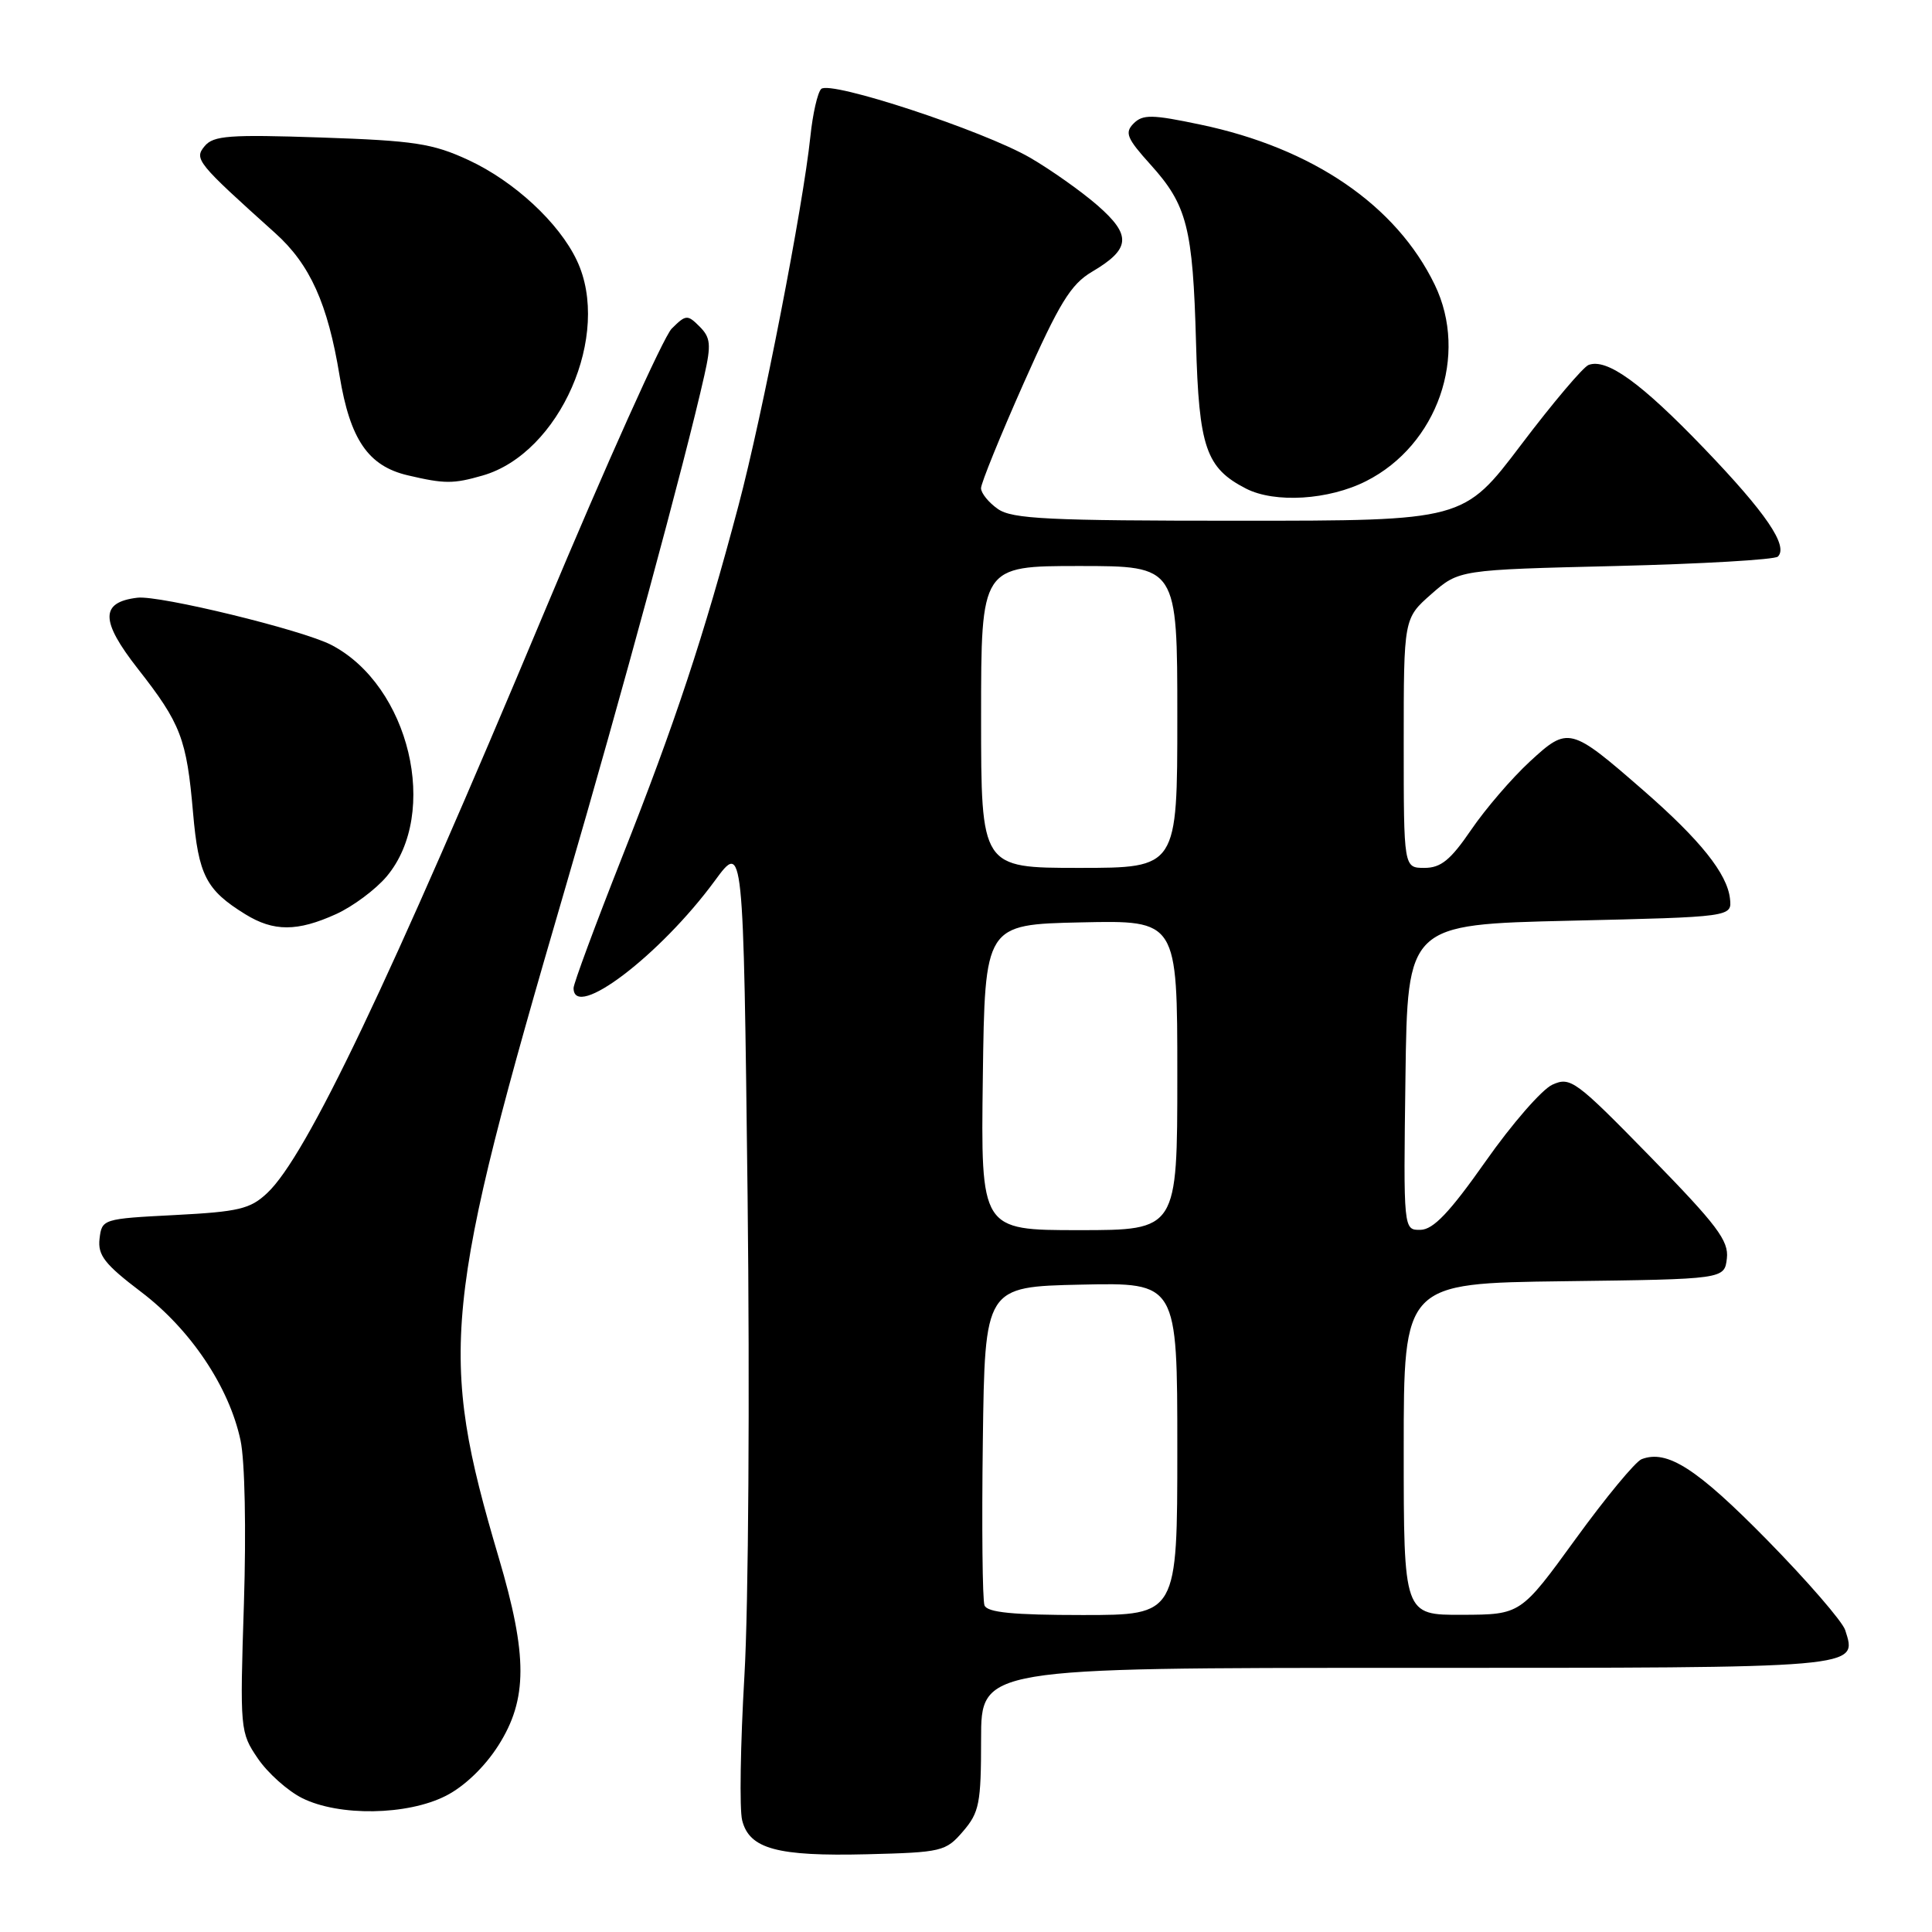<?xml version="1.0" encoding="UTF-8" standalone="no"?>
<!DOCTYPE svg PUBLIC "-//W3C//DTD SVG 1.1//EN" "http://www.w3.org/Graphics/SVG/1.1/DTD/svg11.dtd" >
<svg xmlns="http://www.w3.org/2000/svg" xmlns:xlink="http://www.w3.org/1999/xlink" version="1.1" viewBox="0 0 256 256">
 <g >
 <path fill="currentColor"
d=" M 127.61 242.66 C 129.76 240.16 130.00 238.96 130.00 230.44 C 130.00 221.00 130.00 221.00 186.38 221.00 C 247.00 221.00 246.11 221.08 244.50 216.00 C 244.13 214.85 239.46 209.46 234.12 204.02 C 224.82 194.56 220.91 192.05 217.52 193.35 C 216.70 193.67 212.76 198.43 208.77 203.93 C 201.50 213.94 201.50 213.94 193.75 213.97 C 186.00 214.00 186.00 214.00 186.00 192.02 C 186.00 170.04 186.00 170.04 207.25 169.77 C 228.50 169.50 228.50 169.50 228.82 166.74 C 229.09 164.41 227.52 162.33 218.68 153.28 C 208.76 143.13 208.09 142.64 205.69 143.73 C 204.31 144.36 200.32 148.94 196.84 153.90 C 192.08 160.66 189.93 162.92 188.23 162.96 C 185.96 163.00 185.96 163.00 186.23 142.75 C 186.50 122.50 186.50 122.50 208.00 122.00 C 229.50 121.50 229.50 121.50 229.23 119.07 C 228.86 115.76 225.29 111.30 217.79 104.76 C 208.06 96.28 207.80 96.22 202.70 100.92 C 200.32 103.12 196.83 107.18 194.94 109.95 C 192.21 113.95 190.93 115.00 188.75 115.00 C 186.00 115.00 186.00 115.00 186.00 98.47 C 186.00 81.94 186.00 81.94 189.66 78.72 C 193.33 75.50 193.33 75.50 214.08 75.00 C 225.50 74.72 235.17 74.16 235.58 73.75 C 236.99 72.34 234.01 67.96 225.80 59.41 C 217.45 50.72 212.91 47.44 210.49 48.36 C 209.77 48.64 205.74 53.40 201.55 58.94 C 193.93 69.00 193.93 69.00 164.19 69.00 C 138.89 69.00 134.11 68.77 132.22 67.44 C 131.00 66.59 130.00 65.35 129.99 64.69 C 129.99 64.04 132.54 57.76 135.65 50.76 C 140.37 40.14 141.88 37.68 144.68 36.02 C 149.82 32.99 149.97 31.19 145.43 27.22 C 143.27 25.34 139.25 22.50 136.50 20.90 C 130.28 17.30 109.98 10.62 108.81 11.79 C 108.33 12.27 107.69 15.09 107.38 18.08 C 106.41 27.37 101.04 54.96 97.85 67.00 C 93.26 84.31 89.45 95.82 82.39 113.67 C 78.88 122.56 76.00 130.33 76.00 130.92 C 76.00 135.29 87.47 126.58 94.72 116.70 C 98.50 111.55 98.50 111.55 99.06 158.52 C 99.36 184.56 99.18 212.87 98.64 222.03 C 98.11 231.13 97.97 239.75 98.34 241.20 C 99.29 244.99 102.97 245.99 114.86 245.70 C 124.81 245.45 125.32 245.33 127.61 242.66 Z  M 59.09 237.95 C 61.55 236.70 64.25 234.10 66.05 231.26 C 69.92 225.16 69.93 219.39 66.08 206.38 C 58.05 179.20 58.65 173.26 74.95 117.50 C 82.28 92.43 90.83 60.92 93.33 49.74 C 94.25 45.66 94.16 44.73 92.70 43.27 C 91.09 41.66 90.88 41.68 89.00 43.55 C 87.91 44.65 80.33 61.51 72.16 81.02 C 51.54 130.27 40.60 153.21 35.41 158.08 C 33.16 160.20 31.64 160.56 23.17 161.00 C 13.61 161.49 13.50 161.53 13.19 164.14 C 12.94 166.33 13.87 167.52 18.69 171.18 C 25.25 176.15 30.36 183.77 31.87 190.85 C 32.45 193.53 32.63 202.72 32.32 212.50 C 31.78 229.20 31.82 229.56 34.16 233.00 C 35.47 234.93 38.11 237.29 40.02 238.25 C 44.90 240.70 53.98 240.56 59.09 237.95 Z  M 44.54 121.12 C 46.76 120.11 49.77 117.87 51.23 116.14 C 58.29 107.74 54.26 90.85 43.91 85.46 C 40.09 83.47 21.11 78.85 18.21 79.20 C 13.26 79.79 13.28 82.25 18.27 88.62 C 23.97 95.89 24.73 97.89 25.58 107.69 C 26.30 115.98 27.30 117.93 32.50 121.14 C 36.26 123.46 39.39 123.46 44.54 121.12 Z  M 181.02 63.75 C 190.48 58.97 194.63 47.07 190.11 37.73 C 185.01 27.19 173.93 19.62 159.06 16.51 C 152.66 15.16 151.43 15.14 150.21 16.36 C 149.00 17.58 149.31 18.33 152.45 21.81 C 157.30 27.18 158.06 30.16 158.48 45.40 C 158.86 59.29 159.79 62.01 165.10 64.74 C 168.92 66.70 176.07 66.26 181.02 63.75 Z  M 63.95 63.01 C 74.18 60.08 81.09 44.31 76.43 34.50 C 74.07 29.51 68.13 24.02 62.08 21.21 C 57.33 19.01 54.92 18.64 42.56 18.22 C 30.41 17.81 28.28 17.96 27.12 19.36 C 25.69 21.08 26.08 21.55 36.47 30.89 C 41.08 35.03 43.43 40.24 45.00 49.81 C 46.39 58.24 48.79 61.75 54.02 62.98 C 58.91 64.13 60.06 64.13 63.95 63.01 Z  M 130.45 212.72 C 130.18 212.02 130.08 202.23 130.23 190.97 C 130.50 170.50 130.50 170.50 143.25 170.22 C 156.00 169.94 156.00 169.94 156.00 191.97 C 156.00 214.00 156.00 214.00 143.47 214.00 C 134.22 214.00 130.81 213.66 130.45 212.72 Z  M 130.23 142.75 C 130.50 122.50 130.50 122.50 143.25 122.22 C 156.00 121.94 156.00 121.94 156.00 142.47 C 156.00 163.00 156.00 163.00 142.98 163.00 C 129.96 163.00 129.96 163.00 130.23 142.75 Z  M 130.00 95.00 C 130.00 75.00 130.00 75.00 143.00 75.00 C 156.00 75.00 156.00 75.00 156.00 95.00 C 156.00 115.00 156.00 115.00 143.00 115.00 C 130.00 115.00 130.00 115.00 130.00 95.00 Z "/>
</g>
</svg>